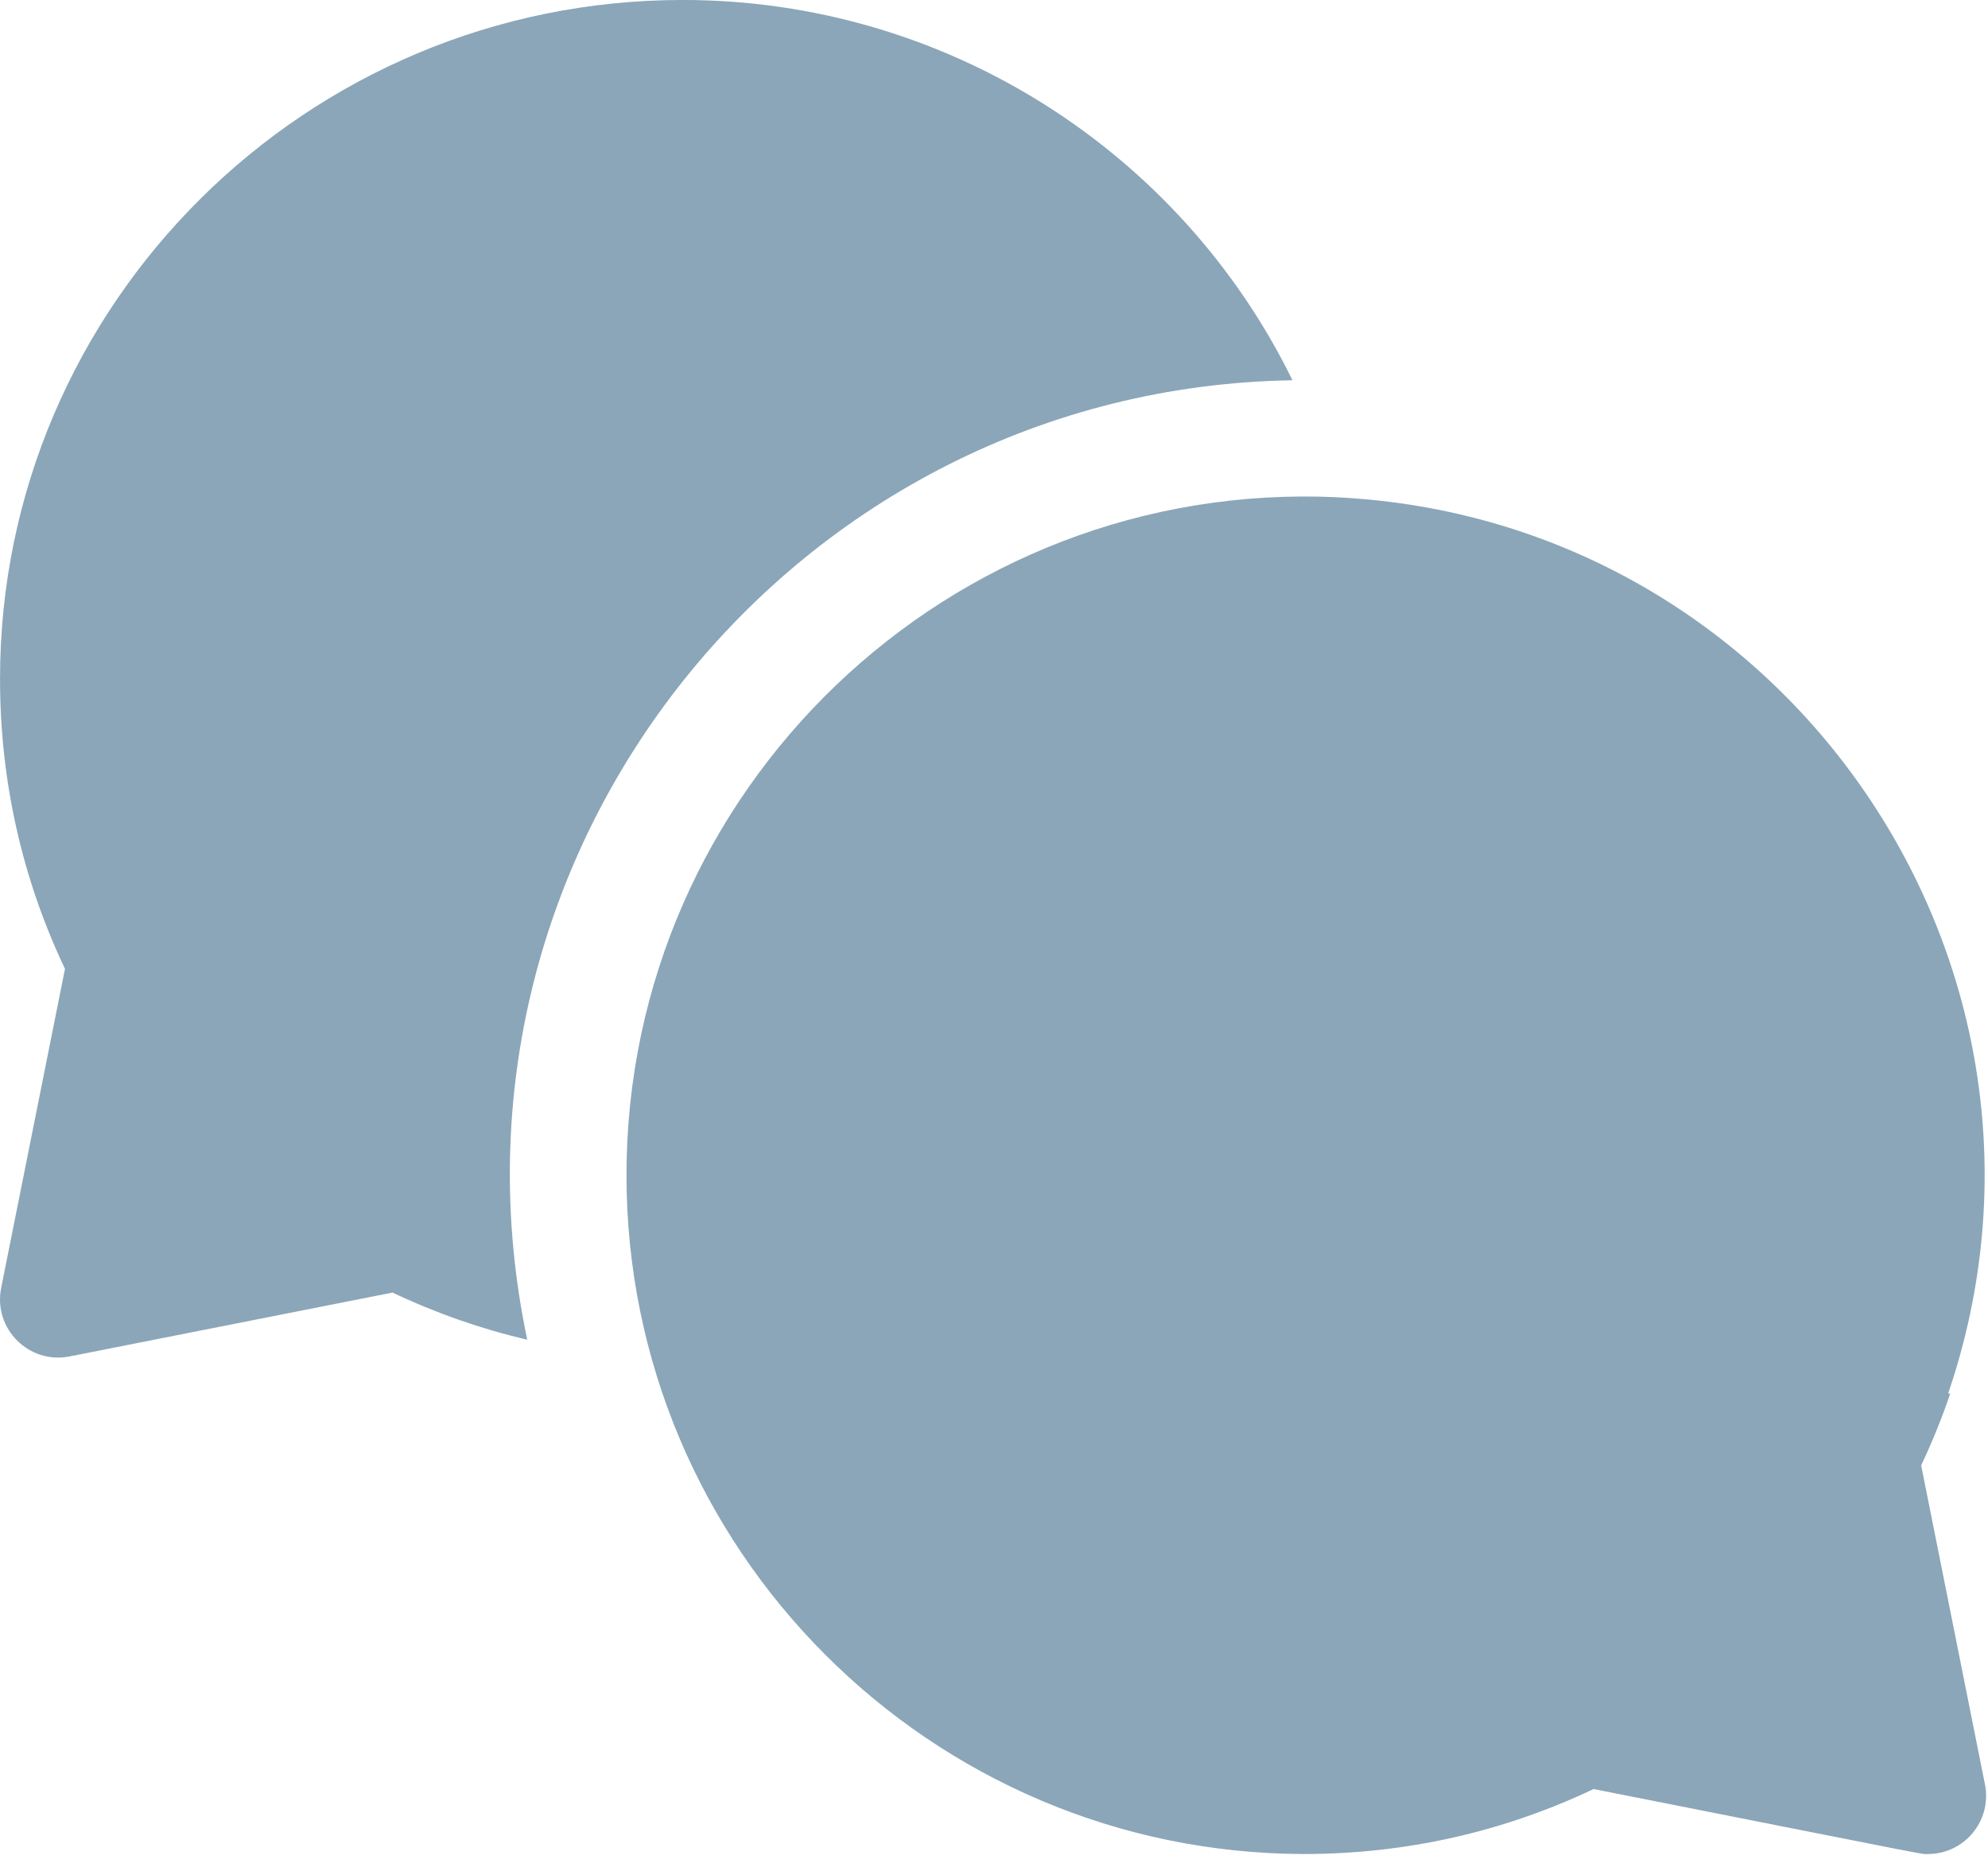 <?xml version="1.0" encoding="UTF-8"?>
<svg width="82px" height="77px" viewBox="0 0 82 77" version="1.1" xmlns="http://www.w3.org/2000/svg" xmlns:xlink="http://www.w3.org/1999/xlink">
    <title>ACA28899-7D9F-46BD-B696-4332E72E7F17</title>
    <g id="Designs" stroke="none" stroke-width="1" fill="none" fill-rule="evenodd">
        <g id="Empty-State---Chats" transform="translate(-851, -397)" fill="#8BA6B9" fill-rule="nonzero">
            <g id="Group-2" transform="translate(809, 351)">
                <g id="chat" transform="translate(42, 46)">
                    <path d="M53.312,15.686 C48.687,6.243 39.013,-0.001 28.161,-0.001 C12.634,-0.001 0.001,12.56 0.001,27.999 C0.001,32.195 0.902,36.217 2.68,39.966 L0.048,53.129 C-0.287,54.804 1.191,56.285 2.867,55.954 L16.191,53.319 C17.985,54.17 19.841,54.818 21.748,55.264 C17.474,35.017 32.82,16.012 53.312,15.686 Z" id="Path"></path>
                    <path d="M79.243,60.446 C79.702,59.477 80.102,58.488 80.444,57.484 L80.356,57.484 C86.348,39.897 73.748,21.414 55.146,20.514 C55.145,20.513 55.145,20.512 55.145,20.511 C39.139,19.773 25.841,32.588 25.841,48.479 C25.841,63.906 38.379,76.456 53.8,76.479 C57.983,76.473 61.992,75.573 65.731,73.799 C80.324,76.684 79.186,76.479 79.521,76.479 C81.038,76.479 82.171,75.09 81.875,73.609 L79.243,60.446 Z" id="Path"></path>
                </g>
            </g>
        </g>
    </g>
</svg>